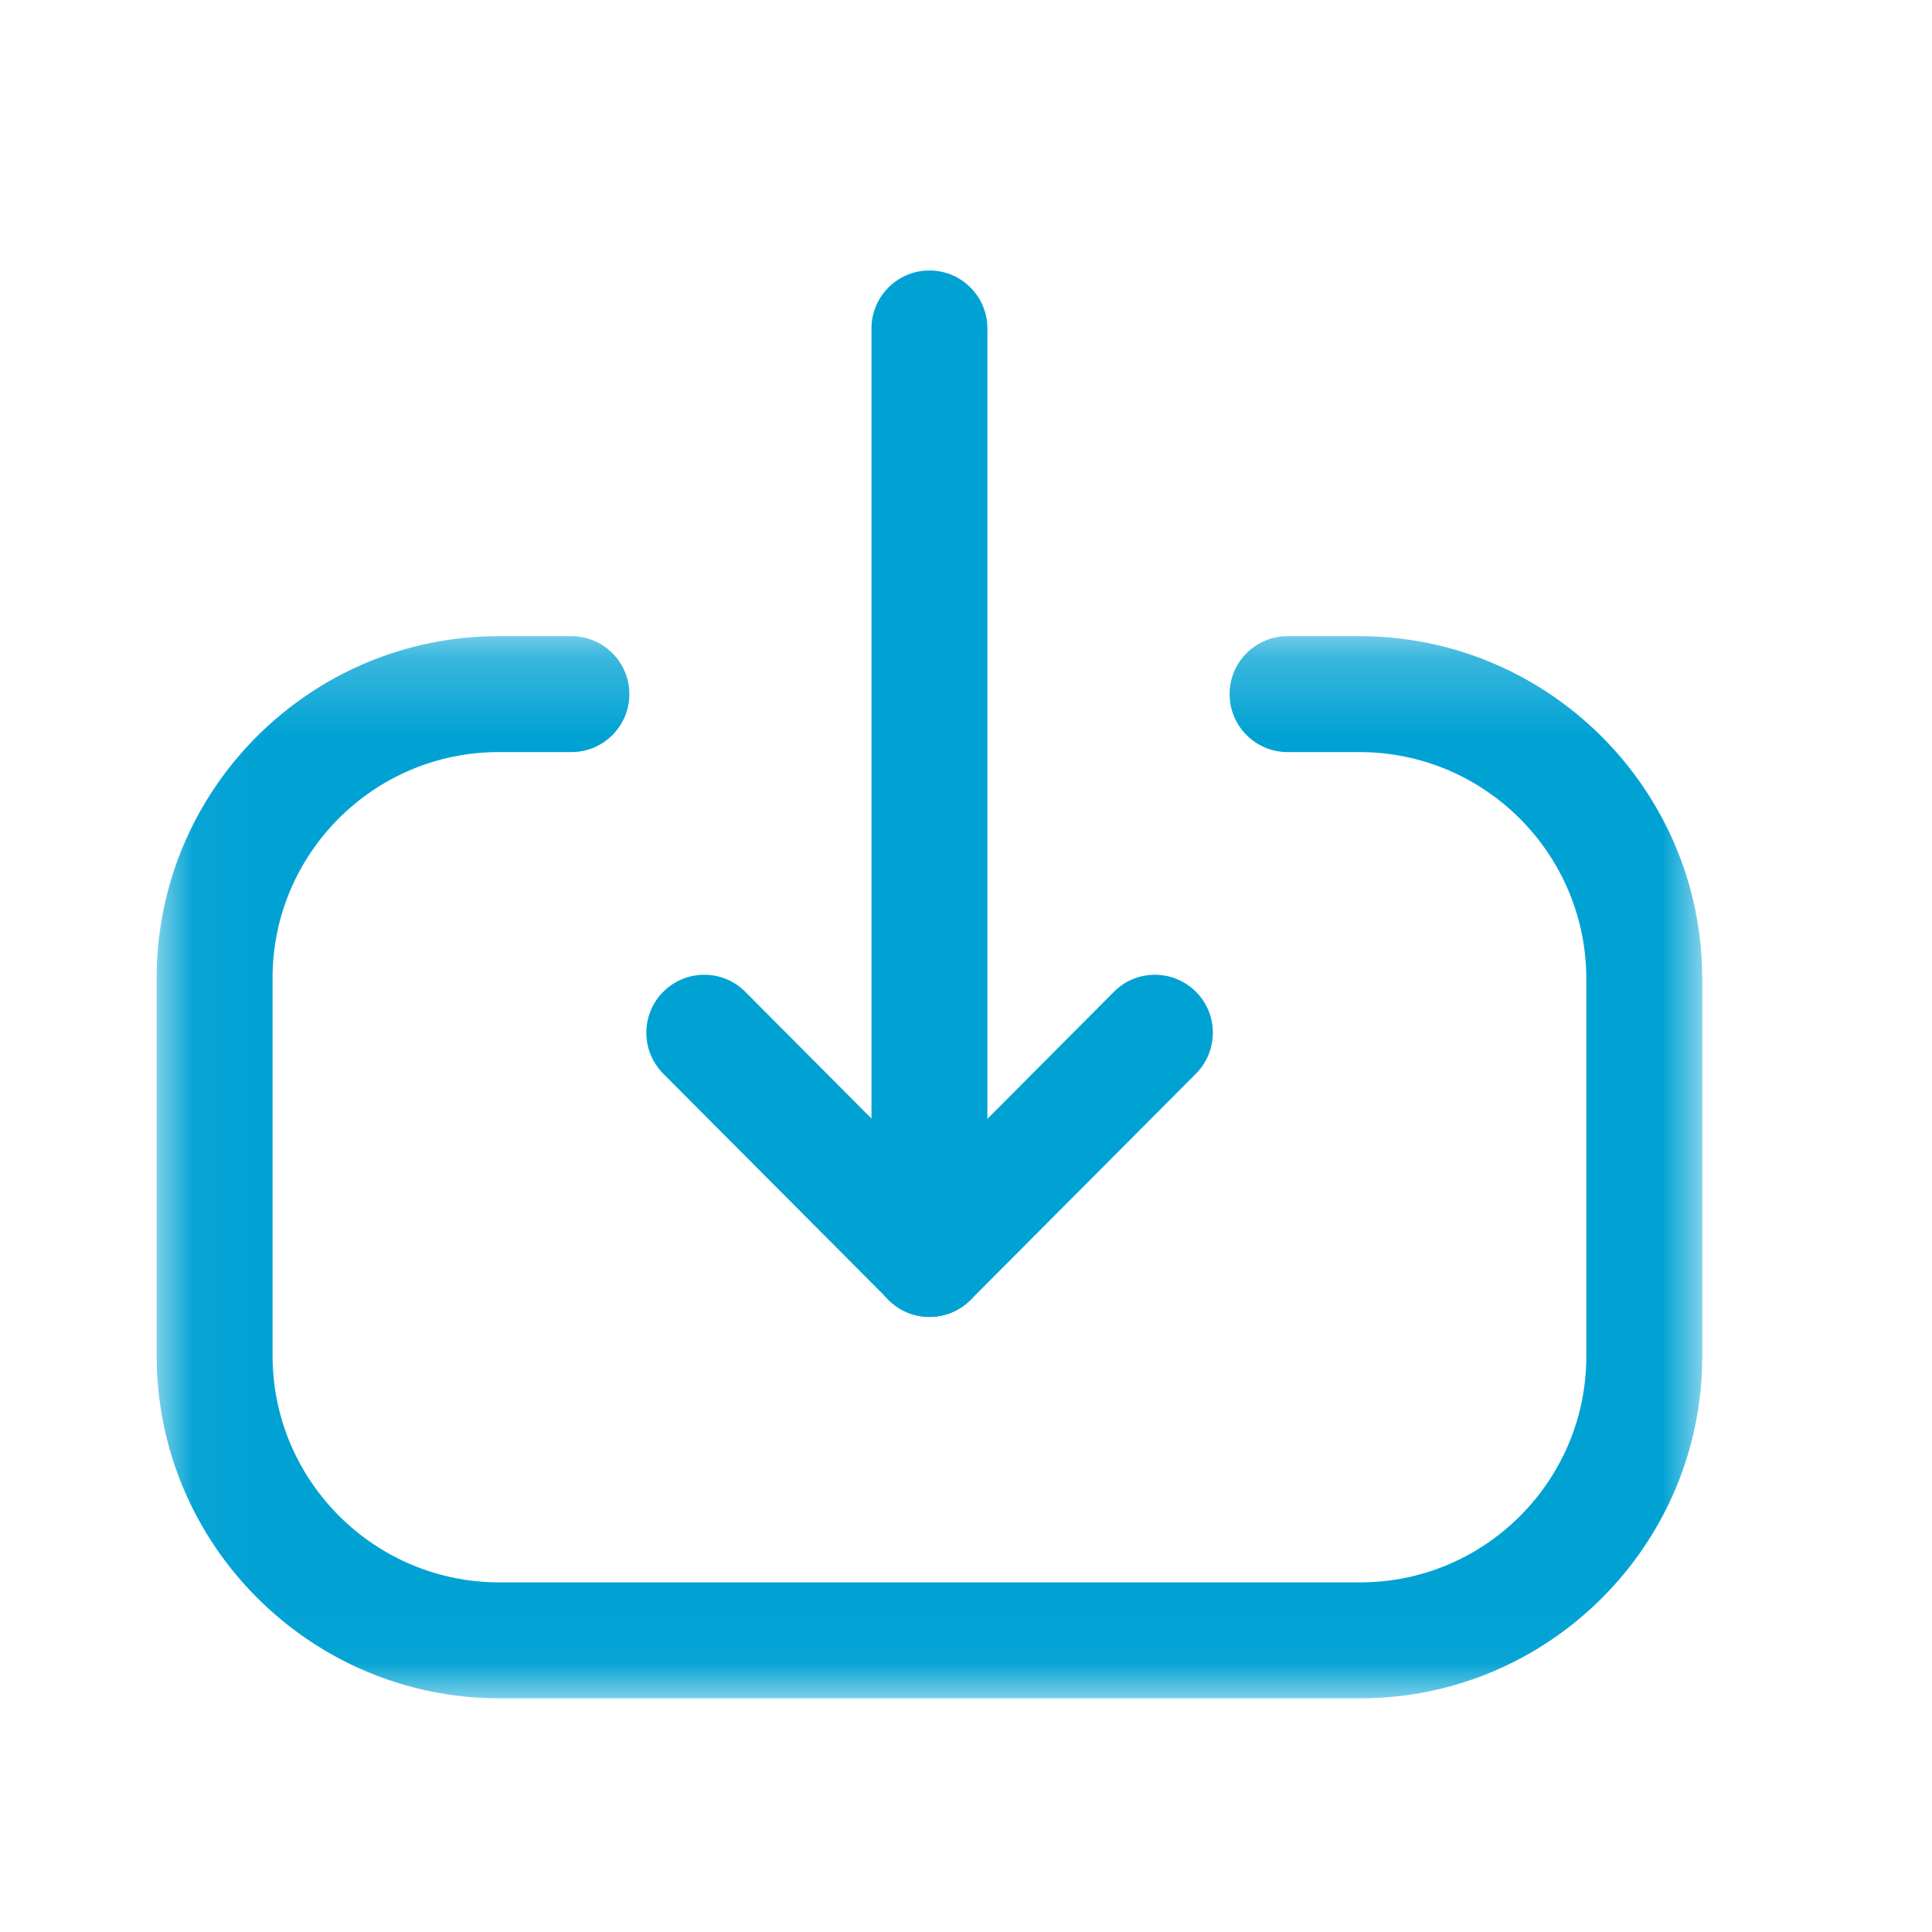 <svg width="25" height="25" viewBox="0 0 25 25" fill="none" xmlns="http://www.w3.org/2000/svg">
<path fill-rule="evenodd" clip-rule="evenodd" d="M12.027 17.041C11.613 17.041 11.277 16.705 11.277 16.291V4.25C11.277 3.836 11.613 3.5 12.027 3.5C12.441 3.5 12.777 3.836 12.777 4.25V16.291C12.777 16.705 12.441 17.041 12.027 17.041Z" fill="#00A2D4"/>
<path fill-rule="evenodd" clip-rule="evenodd" d="M12.029 17.041C11.83 17.041 11.638 16.962 11.498 16.82L8.582 13.893C8.29 13.599 8.291 13.124 8.584 12.832C8.878 12.54 9.352 12.54 9.644 12.834L12.029 15.229L14.414 12.834C14.706 12.54 15.18 12.54 15.474 12.832C15.767 13.124 15.768 13.599 15.476 13.893L12.56 16.82C12.42 16.962 12.228 17.041 12.029 17.041Z" fill="#00A2D4"/>
<mask id="mask0_4254_18798" style="mask-type:alpha" maskUnits="userSpaceOnUse" x="2" y="8" width="21" height="14">
<path fill-rule="evenodd" clip-rule="evenodd" d="M2.027 8.232H22.027V21.976H2.027V8.232Z" fill="white"/>
</mask>
<g mask="url(#mask0_4254_18798)">
<path fill-rule="evenodd" clip-rule="evenodd" d="M17.602 21.976H6.462C4.017 21.976 2.027 19.987 2.027 17.541V12.656C2.027 10.216 4.012 8.232 6.453 8.232H7.394C7.808 8.232 8.144 8.568 8.144 8.982C8.144 9.396 7.808 9.732 7.394 9.732H6.453C4.839 9.732 3.527 11.043 3.527 12.656V17.541C3.527 19.16 4.843 20.476 6.462 20.476H17.602C19.214 20.476 20.527 19.163 20.527 17.551V12.667C20.527 11.048 19.21 9.732 17.593 9.732H16.661C16.247 9.732 15.911 9.396 15.911 8.982C15.911 8.568 16.247 8.232 16.661 8.232H17.593C20.038 8.232 22.027 10.222 22.027 12.667V17.551C22.027 19.991 20.041 21.976 17.602 21.976Z" fill="#00A2D4"/>
</g>
</svg>
